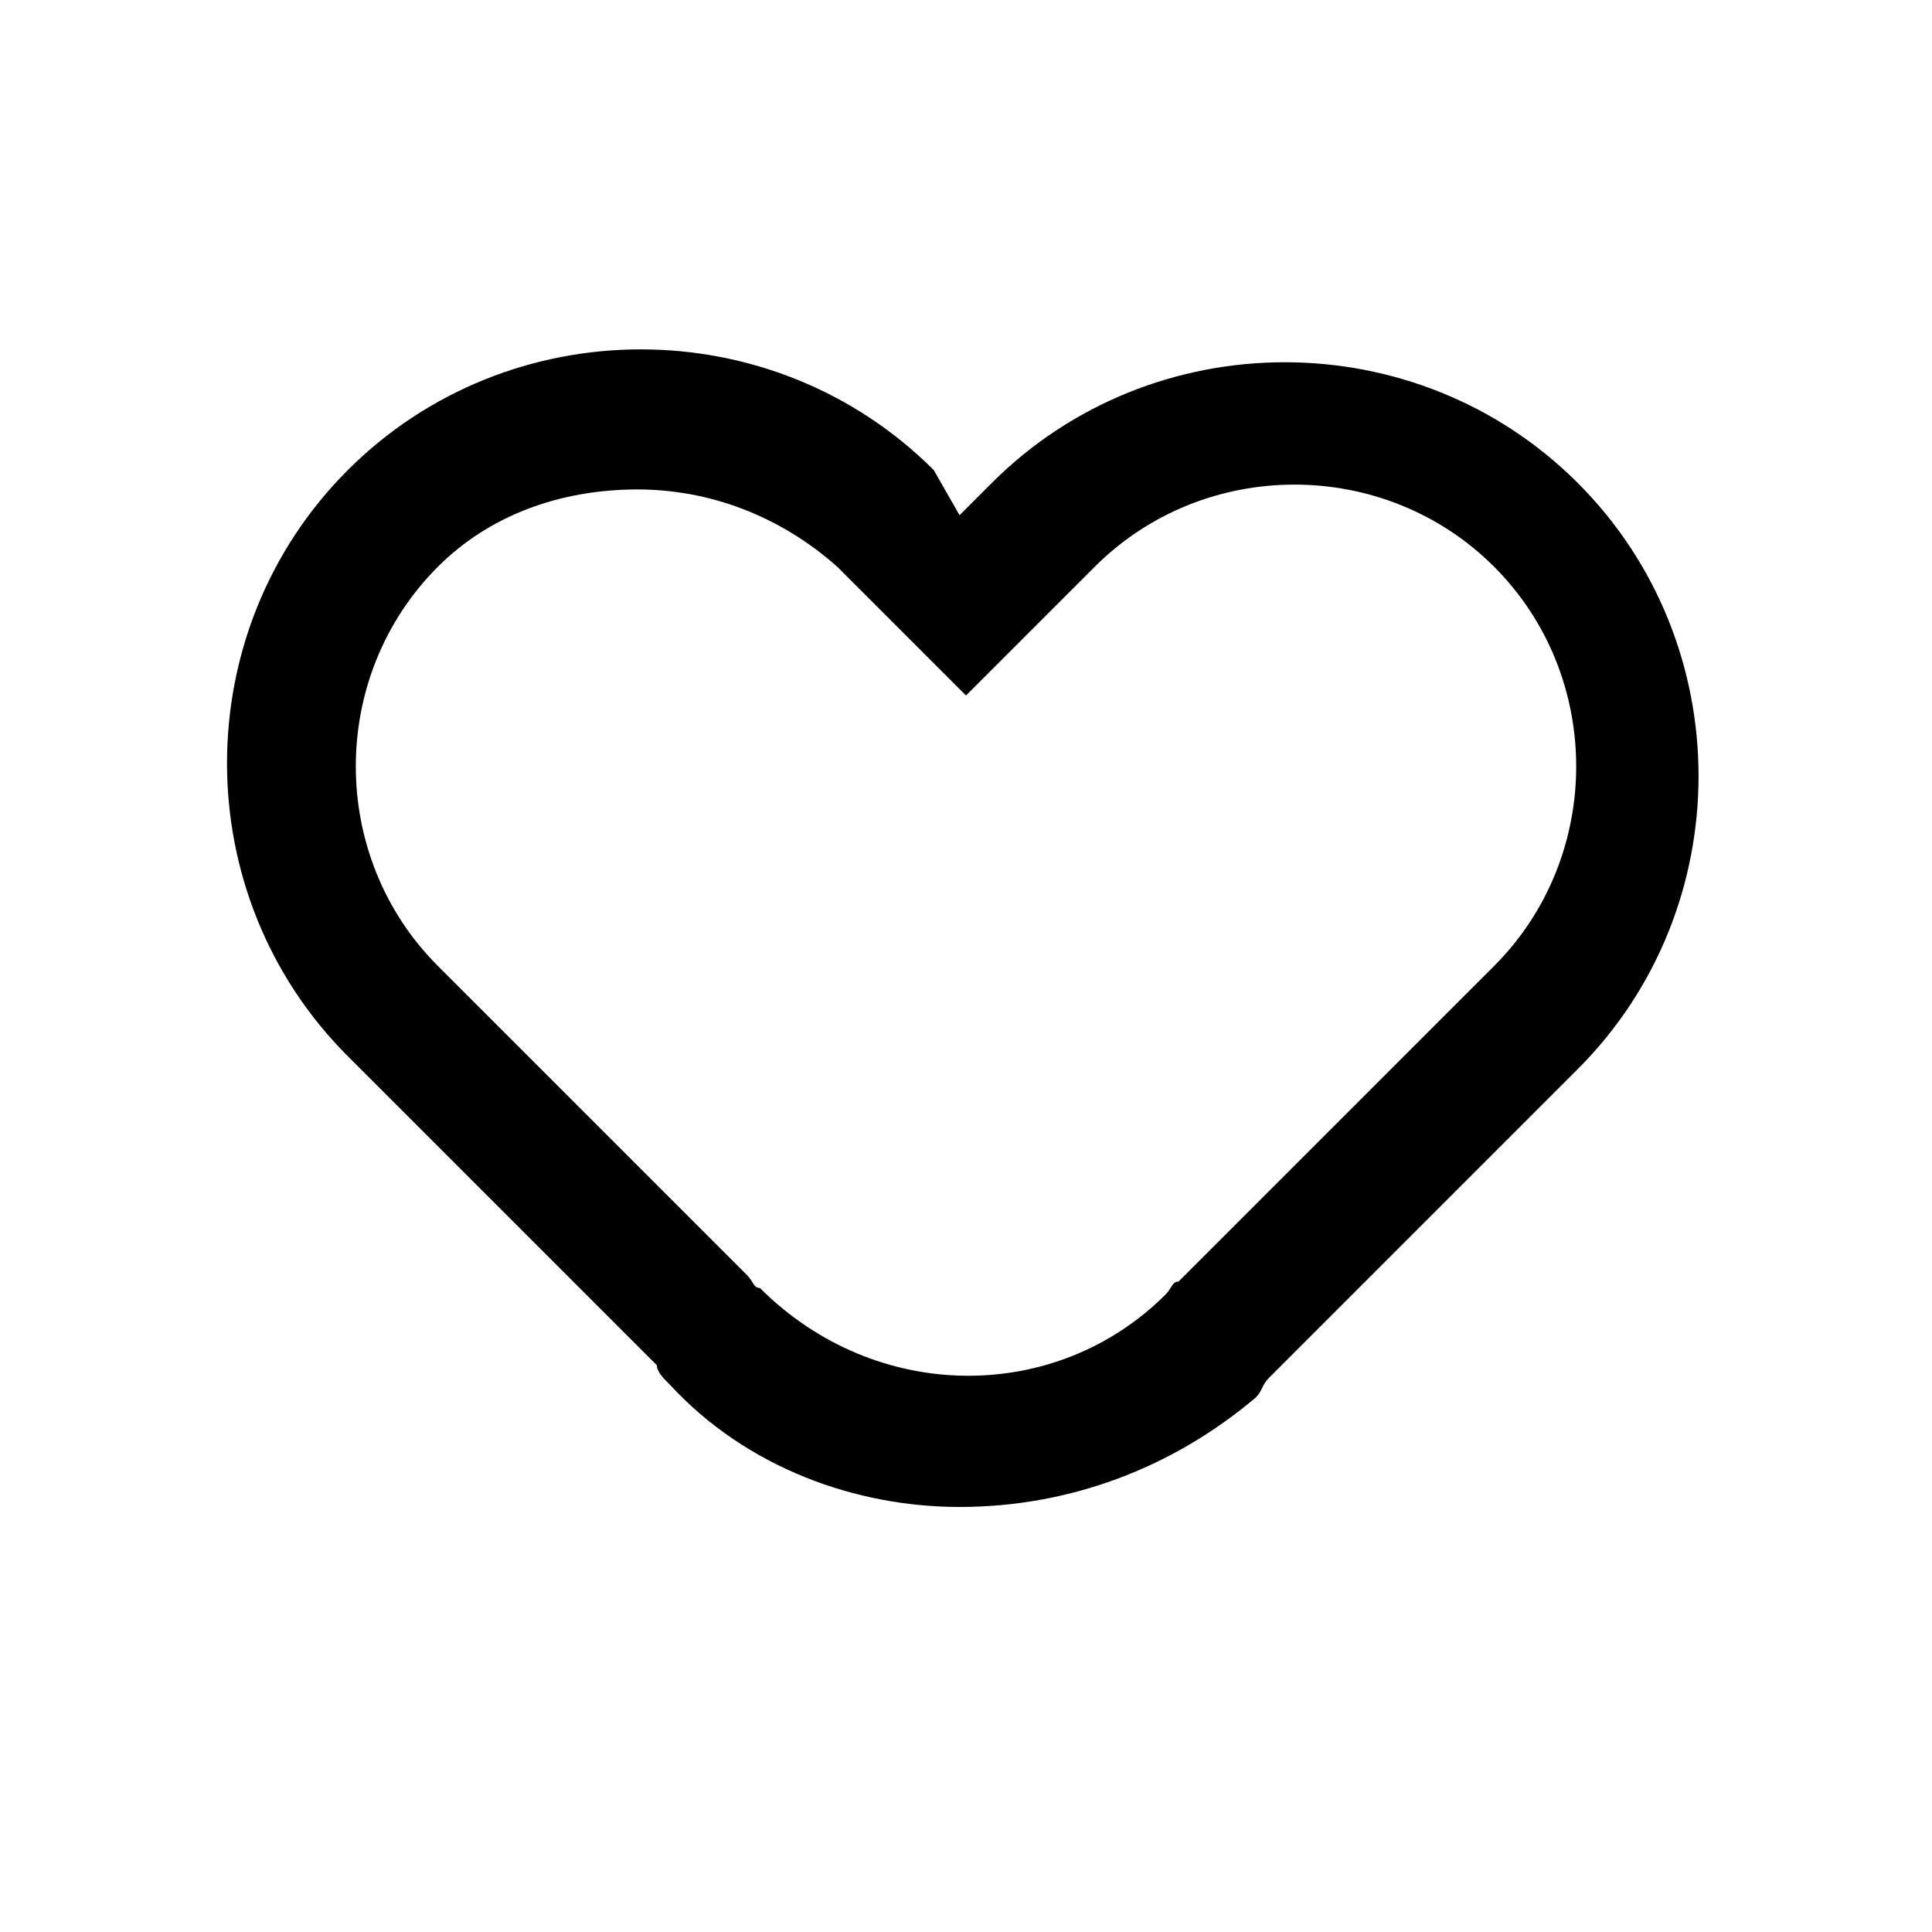 <svg xmlns="http://www.w3.org/2000/svg"  viewBox="0 0 30 30">
  <path class="st0" d="M14.9,23.4c-1.6,0-3.3-0.6-4.5-1.9c-0.1-0.1-0.2-0.2-0.2-0.3l-4.8-4.8c-2.5-2.5-2.5-6.6,0-9.1
  	c2.5-2.5,6.6-2.5,9.1,0L14.9,8l0.5-0.5c2.5-2.5,6.6-2.5,9.1,0c2.5,2.5,2.5,6.6,0,9.1v0l-4.8,4.8c-0.1,0.1-0.1,0.2-0.2,0.3
  	C18.2,22.8,16.6,23.4,14.9,23.4z M9.9,7.6C8.7,7.6,7.6,8,6.8,8.8c-1.7,1.7-1.7,4.5,0,6.2l4.8,4.8c0.1,0.1,0.1,0.2,0.2,0.2
  	c1.8,1.8,4.6,1.8,6.3,0.1c0.1-0.1,0.1-0.2,0.2-0.2l4.9-4.9c1.7-1.7,1.7-4.5,0-6.2c-1.7-1.7-4.5-1.7-6.2,0l-2,2l-2-2
  	C12.1,8,11,7.6,9.9,7.6z"/>
</svg>
